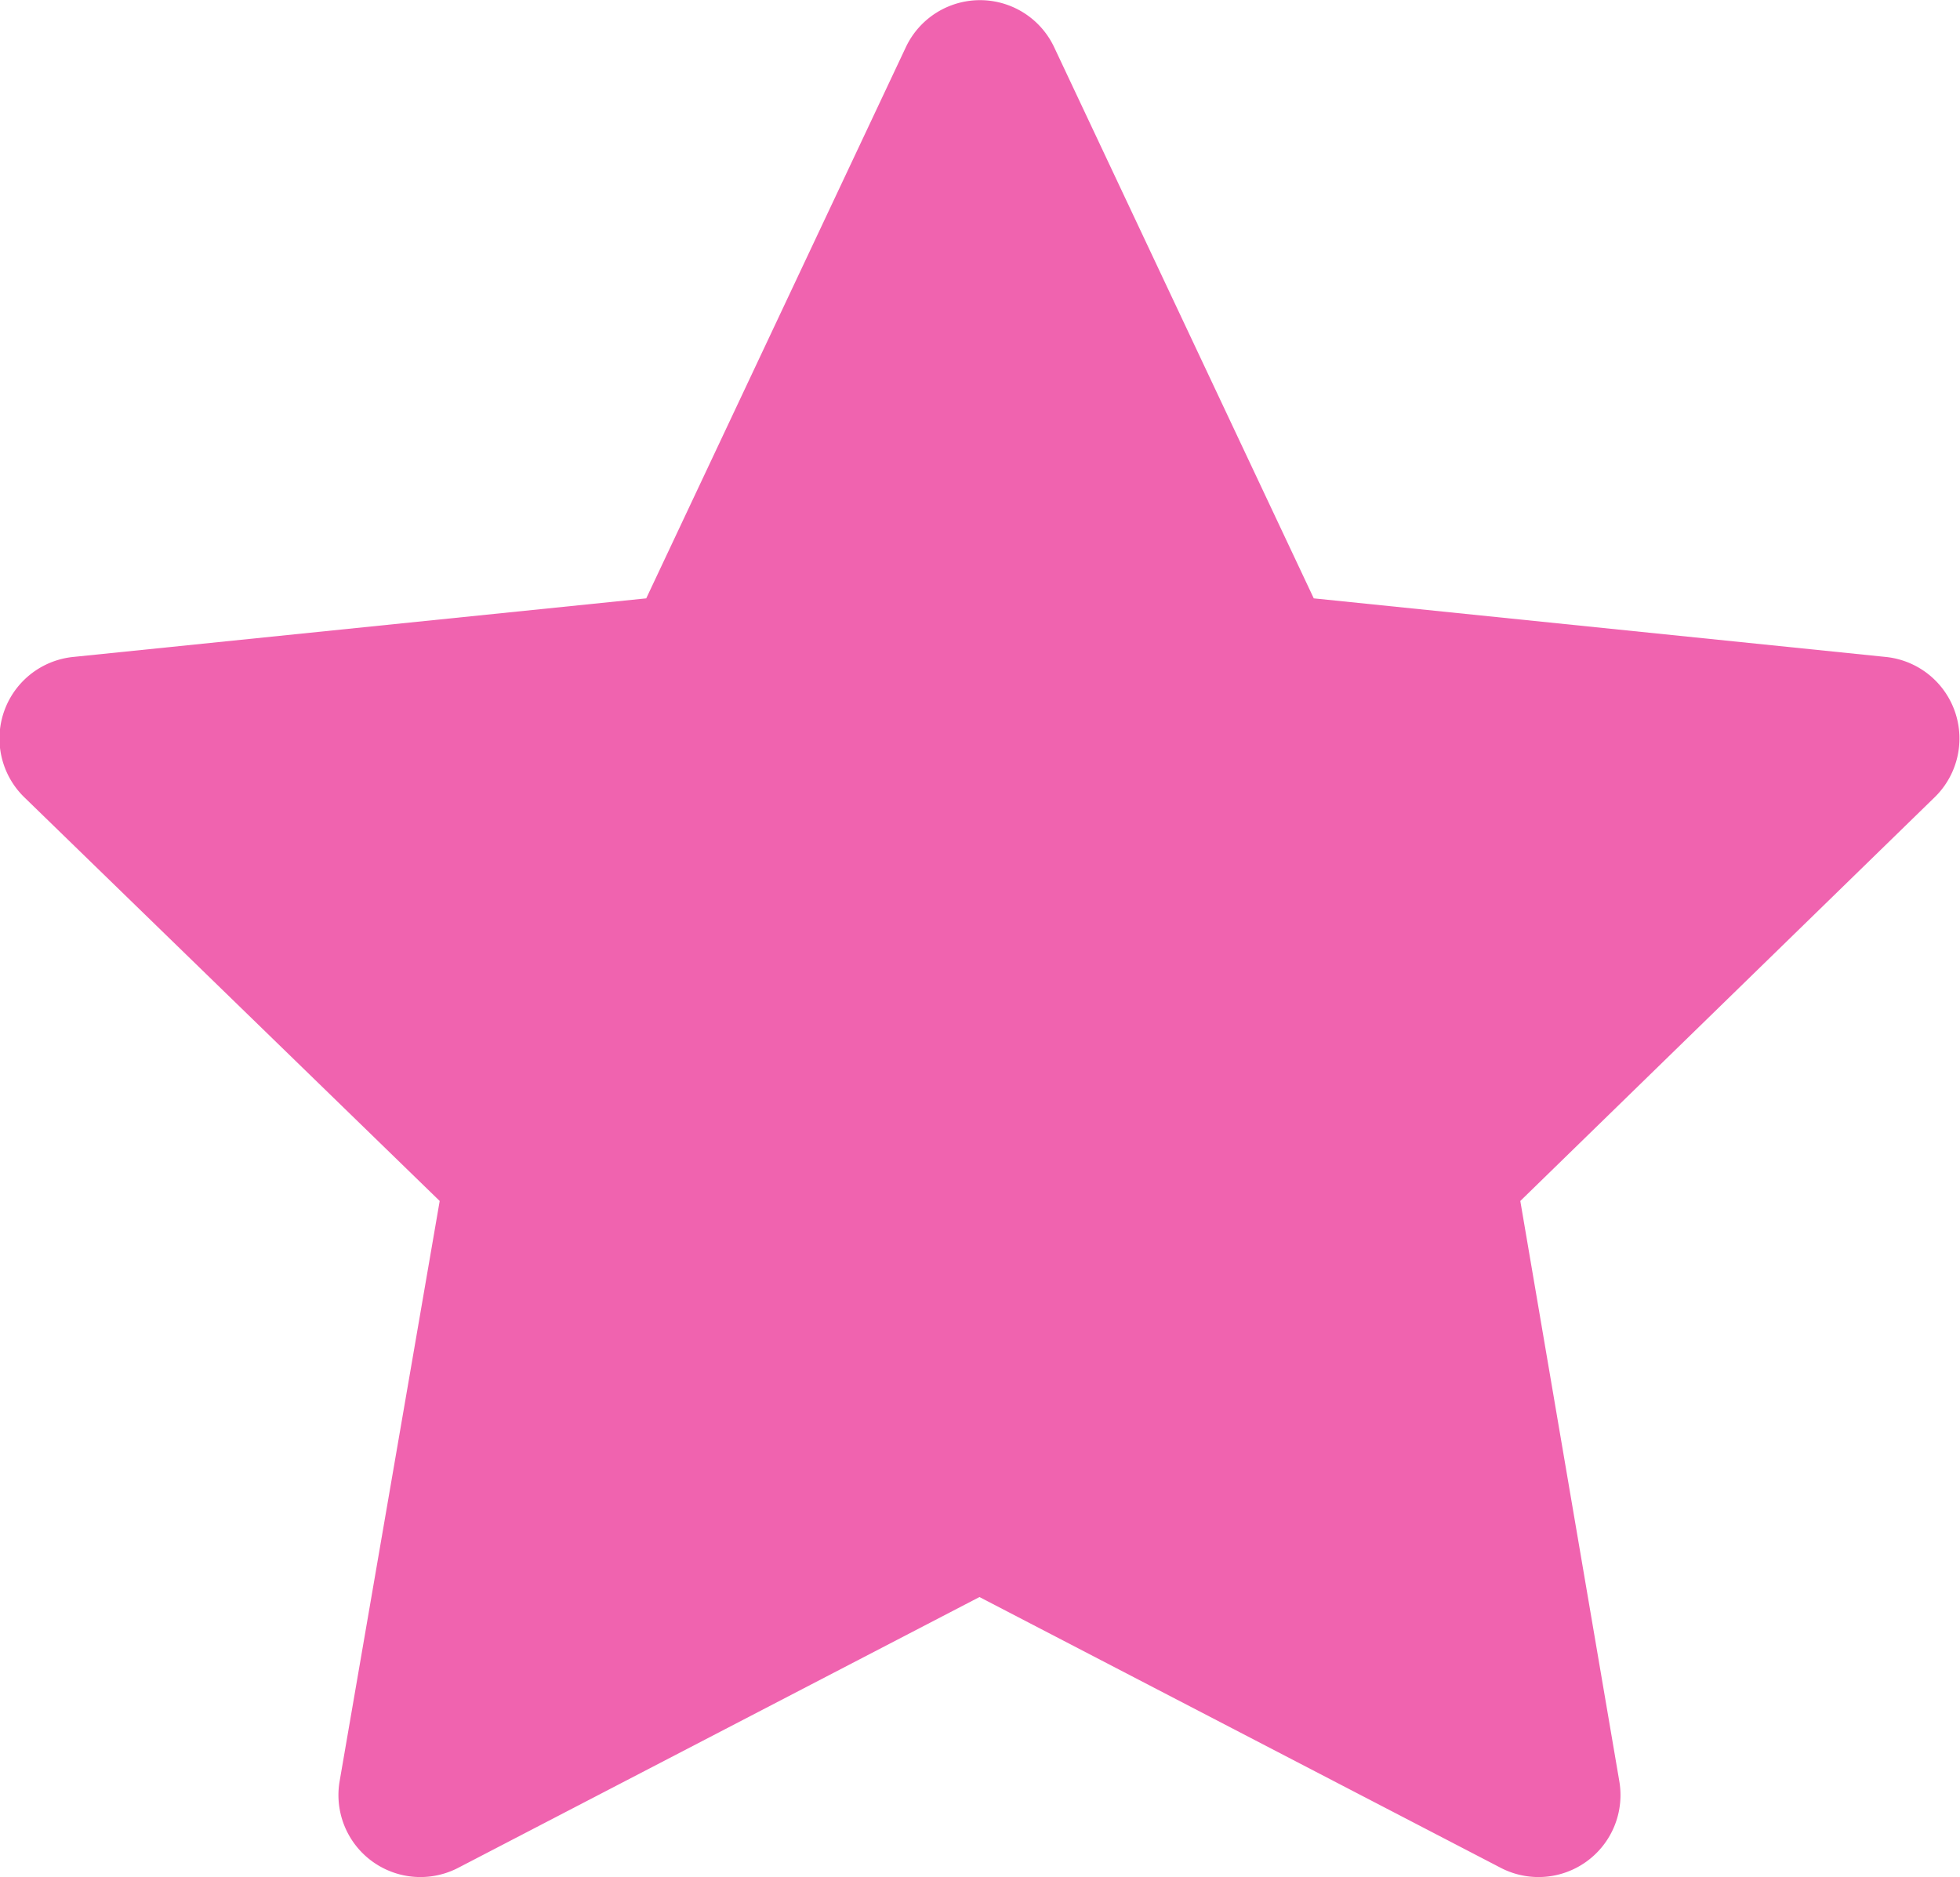<svg id="Слой_1" data-name="Слой 1" xmlns="http://www.w3.org/2000/svg" xmlns:xlink="http://www.w3.org/1999/xlink" viewBox="0 0 18.41 17.63"><defs><style>.cls-1{fill:none;}.cls-2{clip-path:url(#clip-path);}.cls-3{fill:#f063af;}</style><clipPath id="clip-path" transform="translate(0 0)"><rect class="cls-1" width="18.41" height="17.63"/></clipPath></defs><g class="cls-2"><path class="cls-3" d="M9.9.44l2.44,5.18,5.37.55a.77.77,0,0,1,.46,1.32l-3.89,3.79.93,5.45a.77.77,0,0,1-1.12.81L9.2,15,4.31,17.54a.77.77,0,0,1-1.12-.81l.94-5.45L.23,7.49A.77.77,0,0,1,.69,6.17l5.38-.55L8.51.44A.77.77,0,0,1,9.9.44" transform="translate(0 0)"/></g></svg>